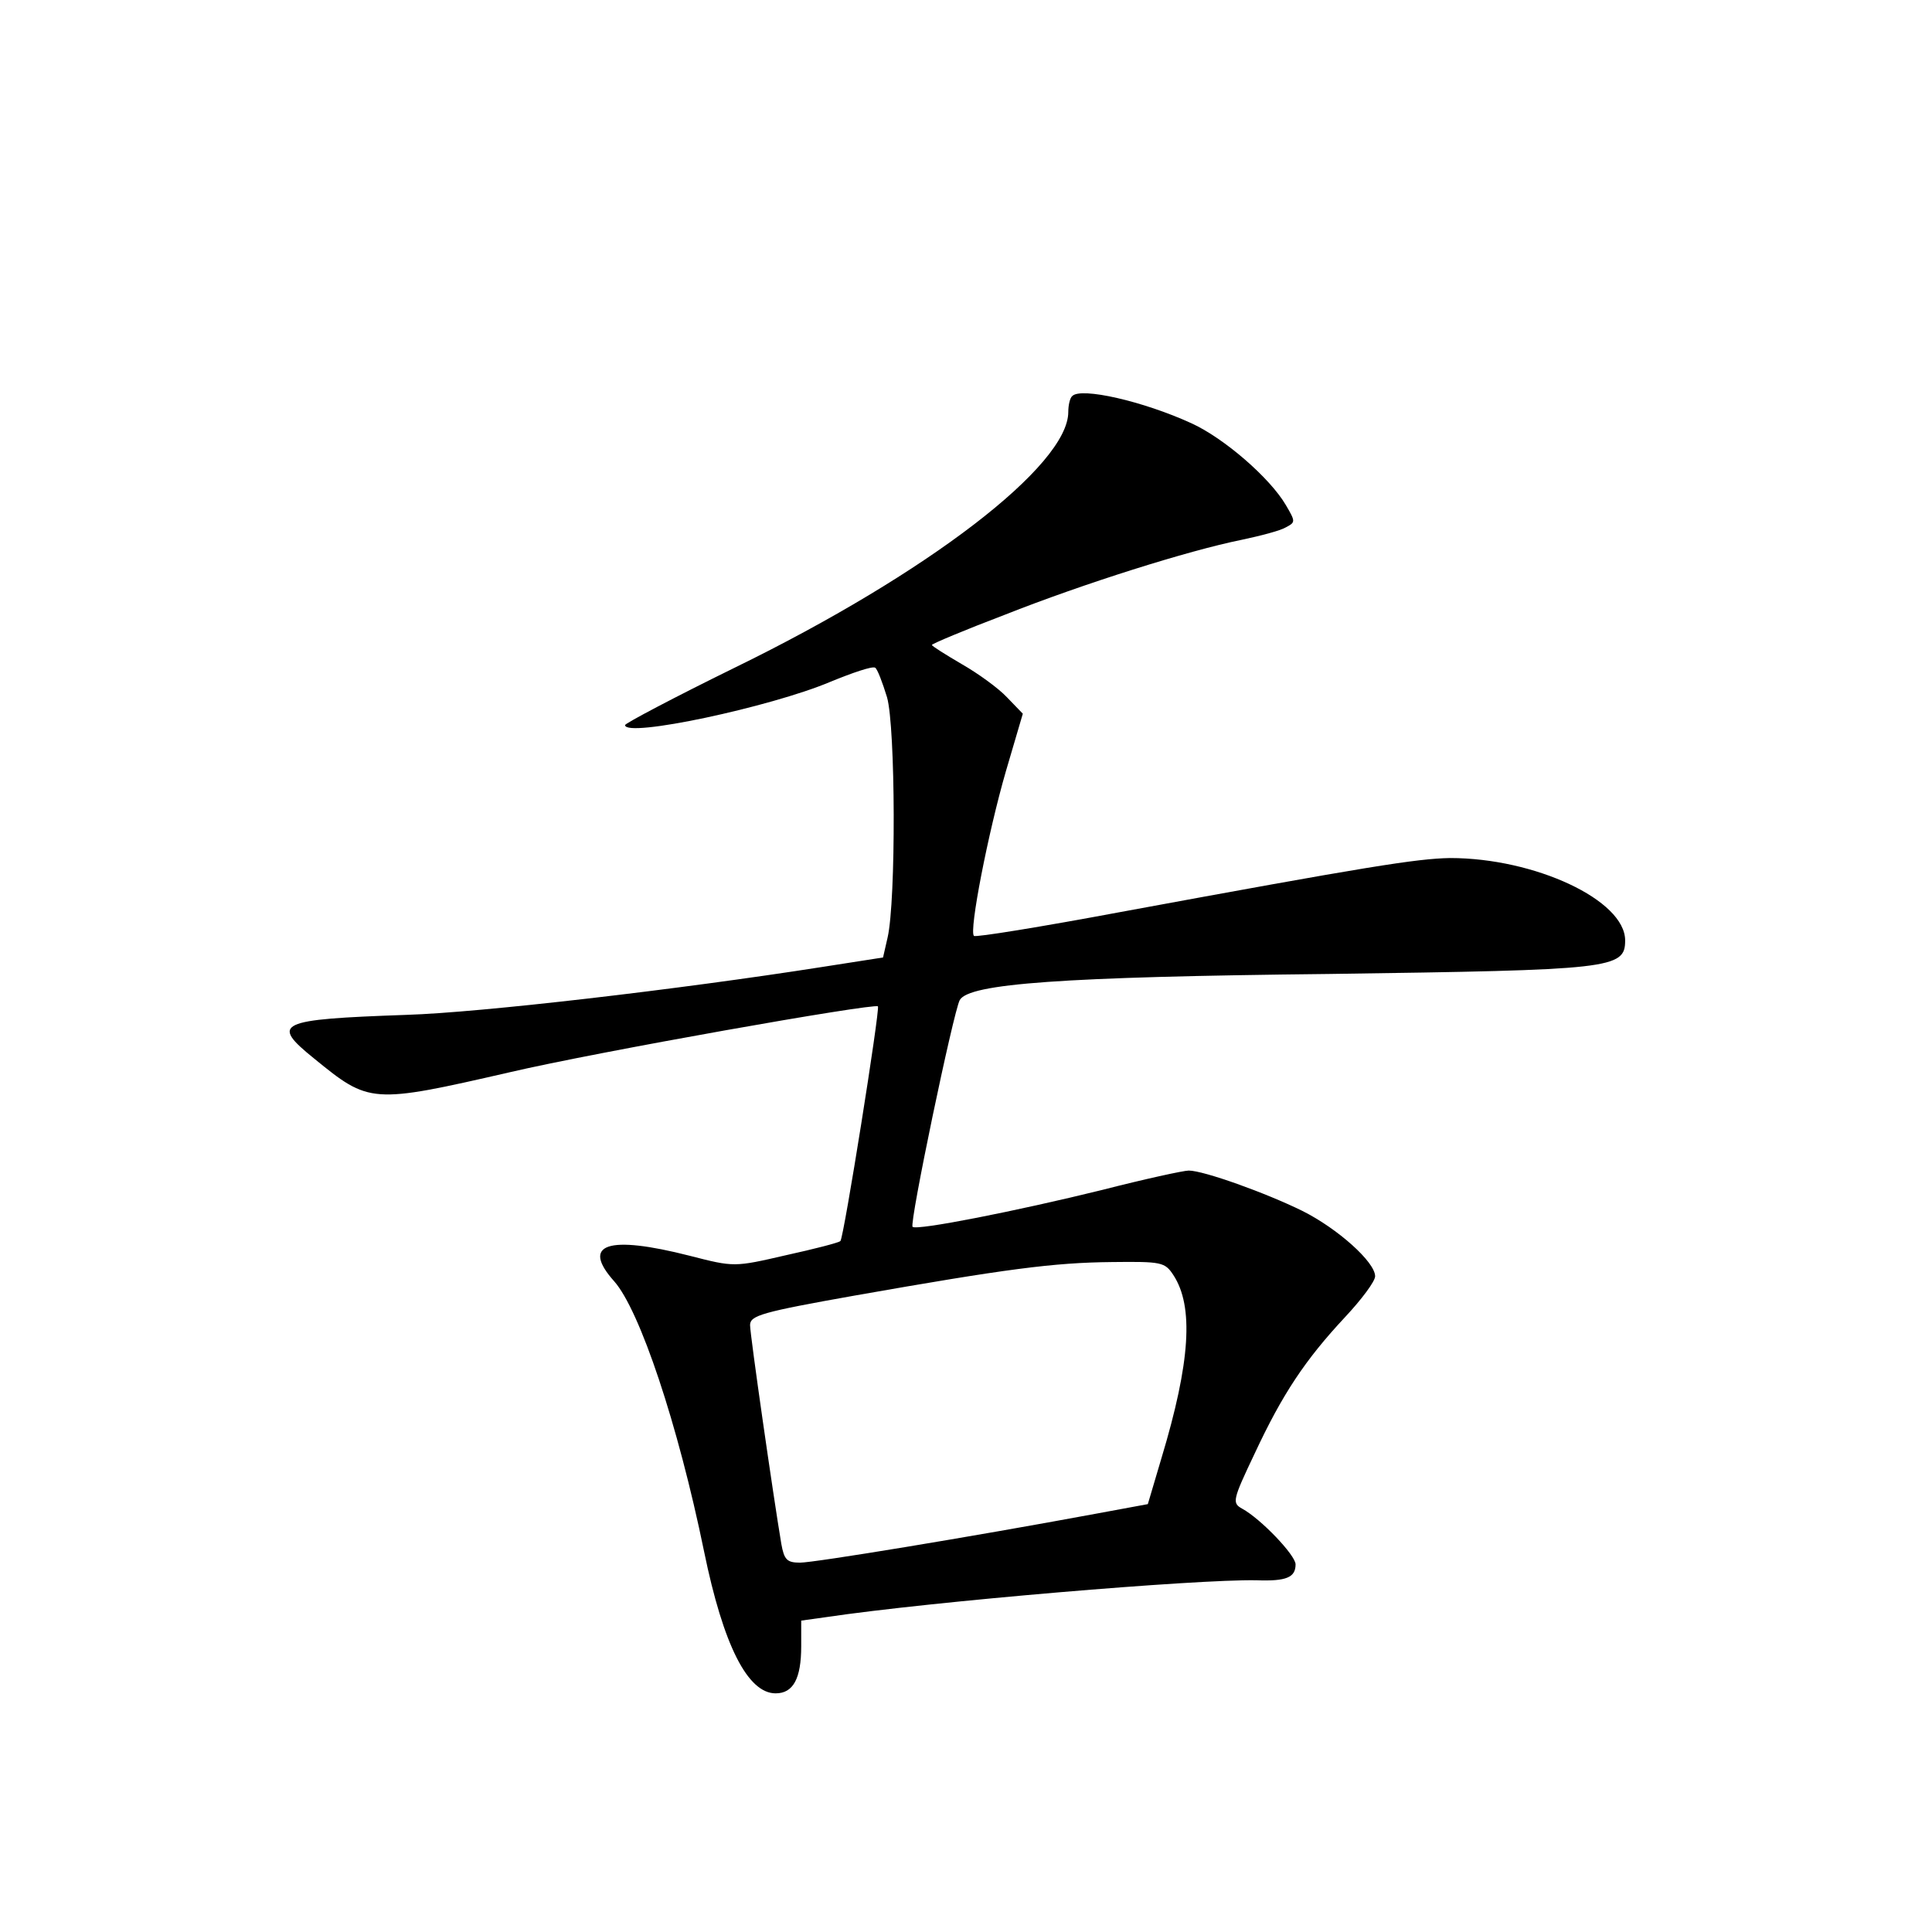 <?xml version="1.0" standalone="no"?>
<!DOCTYPE svg PUBLIC "-//W3C//DTD SVG 20010904//EN"
 "http://www.w3.org/TR/2001/REC-SVG-20010904/DTD/svg10.dtd">
<svg version="1.0" xmlns="http://www.w3.org/2000/svg"
 width="340pt" height="340pt" viewBox="0 0 340 340"
 preserveAspectRatio="xMidYMid meet">
<g transform="translate(0,340) scale(0.1,-0.1)"
fill="#000000" stroke="none">
<path d="M1887 2703 c-4 -3 -7 -16 -7 -28 0 -94 -247 -284 -587 -450 -106 -52
-193 -98 -193 -101 0 -23 257 32 361 76 39 16 74 28 79 25 4 -2 13 -26 21 -52
15 -52 16 -358 1 -423 l-8 -35 -109 -17 c-249 -39 -599 -80 -730 -84 -227 -8
-240 -14 -162 -77 97 -79 100 -80 344 -24 154 36 641 122 648 116 4 -5 -60
-407 -66 -413 -3 -3 -46 -14 -96 -25 -91 -21 -91 -21 -169 -1 -145 37 -192 21
-133 -45 45 -51 112 -251 158 -475 34 -166 77 -250 126 -250 31 0 45 26 45 83
l0 45 43 6 c188 28 653 67 758 65 53 -2 69 5 69 28 0 16 -61 80 -94 98 -18 10
-17 15 22 97 49 105 89 165 159 240 29 31 53 63 53 72 0 25 -66 84 -128 115
-65 32 -174 71 -200 71 -9 0 -78 -15 -152 -34 -150 -37 -327 -72 -334 -65 -6
6 72 379 83 399 16 29 179 41 651 46 497 7 520 9 520 59 0 71 -159 145 -308
145 -59 -1 -146 -15 -580 -95 -139 -26 -256 -45 -258 -42 -9 8 25 182 56 289
l30 102 -28 29 c-15 16 -51 42 -79 58 -29 17 -53 32 -53 34 0 2 57 26 128 53
139 55 323 113 417 132 33 7 68 16 78 22 17 9 17 10 0 39 -28 48 -109 118
-166 144 -85 39 -195 64 -210 48z m178 -1547 c36 -55 30 -153 -21 -322 l-24
-81 -92 -17 c-221 -41 -495 -86 -520 -86 -23 0 -28 5 -33 33 -14 83 -55 368
-55 385 0 17 21 23 184 52 267 47 350 58 453 59 87 1 93 0 108 -23z"/>
</g>
</svg>
